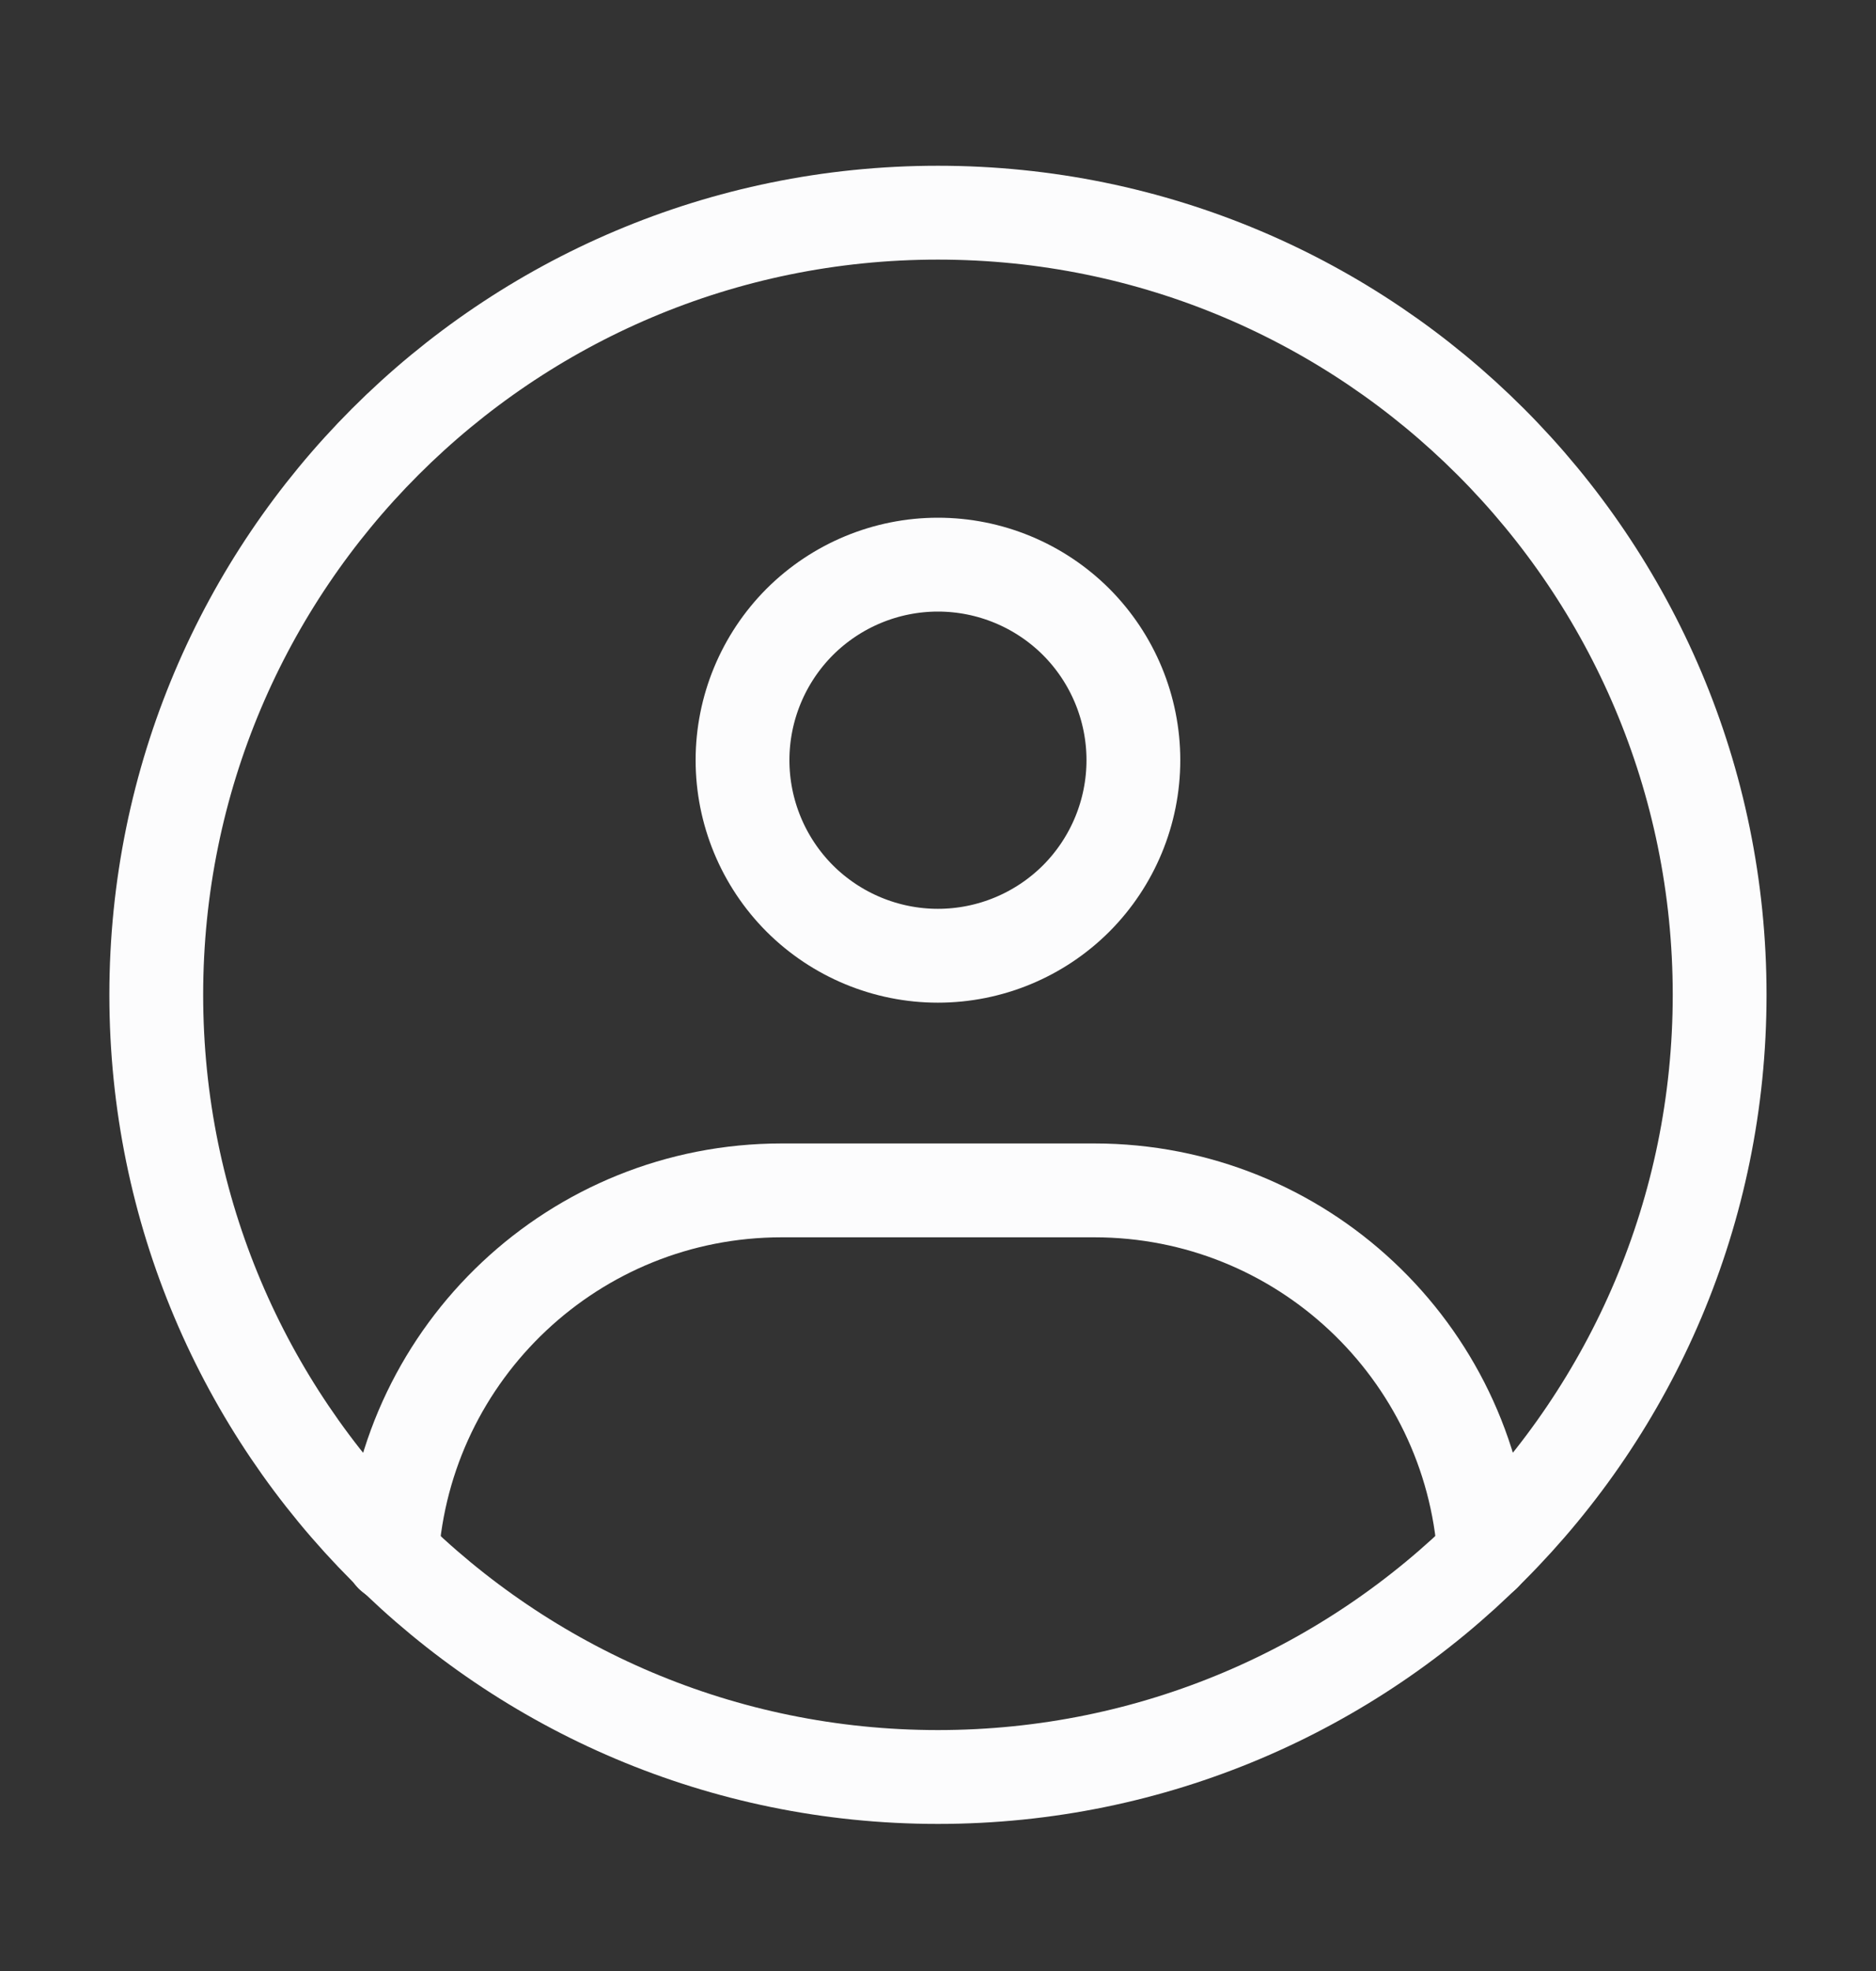 <svg width="20" height="21" viewBox="0 0 20 21" fill="none" xmlns="http://www.w3.org/2000/svg">
<rect x="0" y="0" width="20" height="21" fill="#333333" stroke="none"/>
<path d="M9.999 18.933C14.602 18.933 18.333 15.202 18.333 10.599C18.333 5.997 14.602 2.266 9.999 2.266C5.397 2.266 1.666 5.997 1.666 10.599C1.666 15.202 5.397 18.933 9.999 18.933Z" stroke="#FCFCFD" stroke-linecap="round" stroke-linejoin="round"/>
<path d="M9.999 10.183C10.552 10.183 11.082 9.963 11.473 9.573C11.863 9.182 12.083 8.652 12.083 8.099C12.083 7.547 11.863 7.017 11.473 6.626C11.082 6.236 10.552 6.016 9.999 6.016C9.447 6.016 8.917 6.236 8.526 6.626C8.136 7.017 7.916 7.547 7.916 8.099C7.916 8.652 8.136 9.182 8.526 9.573C8.917 9.963 9.447 10.183 9.999 10.183Z" stroke="#FCFCFD" stroke-linejoin="round"/>
<path d="M4.176 16.571C4.319 14.4 6.126 12.683 8.333 12.683H11.667C13.871 12.683 15.676 14.395 15.824 16.562" stroke="#FCFCFD" stroke-linecap="round" stroke-linejoin="round"/>
</svg>
